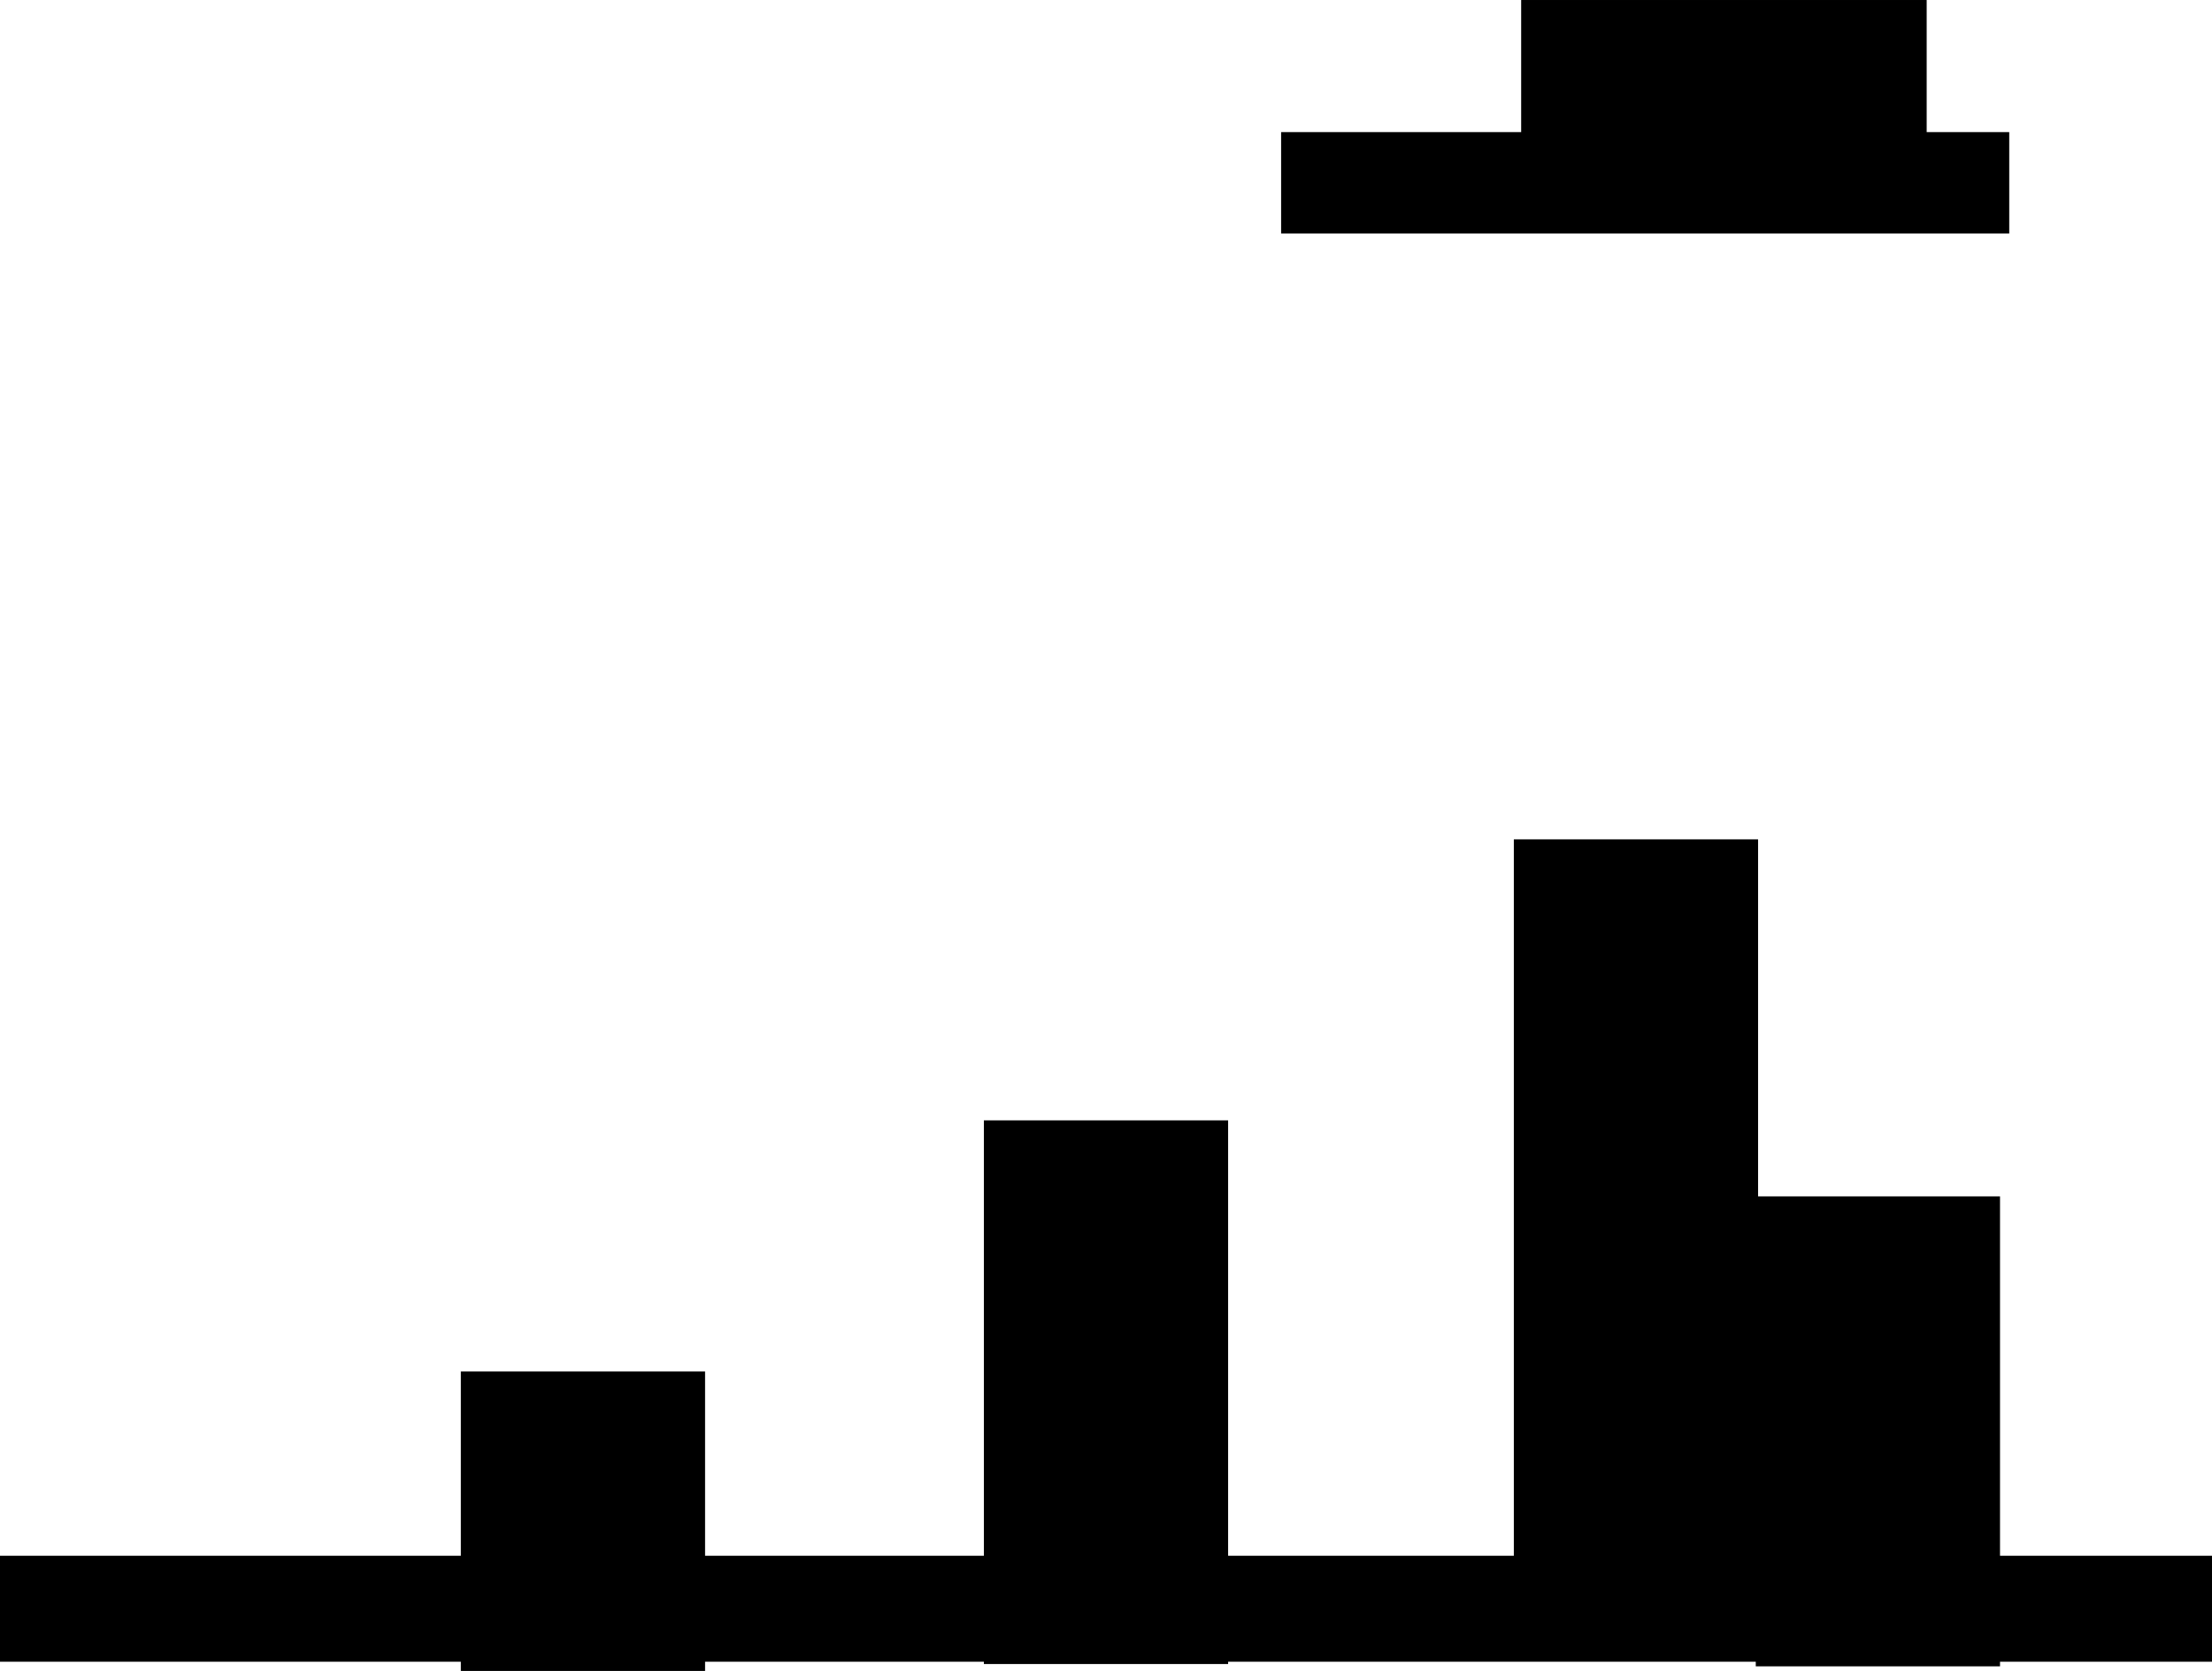 <svg version="1.1" xmlns="http://www.w3.org/2000/svg" xmlns:xlink="http://www.w3.org/1999/xlink" width="480" height="362.674" viewBox="0,0,480,362.674"><g transform="translate(0,0.674)"><g data-paper-data="{&quot;isPaintingLayer&quot;:true}" fill="#000000" fill-rule="nonzero" stroke="none" stroke-linecap="butt" stroke-linejoin="miter" stroke-miterlimit="10" stroke-dasharray="" stroke-dashoffset="0" style="mix-blend-mode: normal"><path d="M0,337h480v23h-480z" data-paper-data="{&quot;origPos&quot;:null}" stroke-width="1"/><path d="M100,362v-65h53v65z" data-paper-data="{&quot;origPos&quot;:null}" stroke-width="0"/><path d="M213.5,360.5v-118h53v118z" data-paper-data="{&quot;origPos&quot;:null}" stroke-width="0"/><path d="M328.5,359.5v-178h53v178z" data-paper-data="{&quot;origPos&quot;:null}" stroke-width="0"/><path d="M278,50v-22h158v22z" stroke-width="0"/><path d="M381,361v-102h53v102z" data-paper-data="{&quot;origPos&quot;:null}" stroke-width="0"/><path d="M330.09,38.208v-38.881h87.995v38.881z" stroke-width="0"/></g></g></svg>